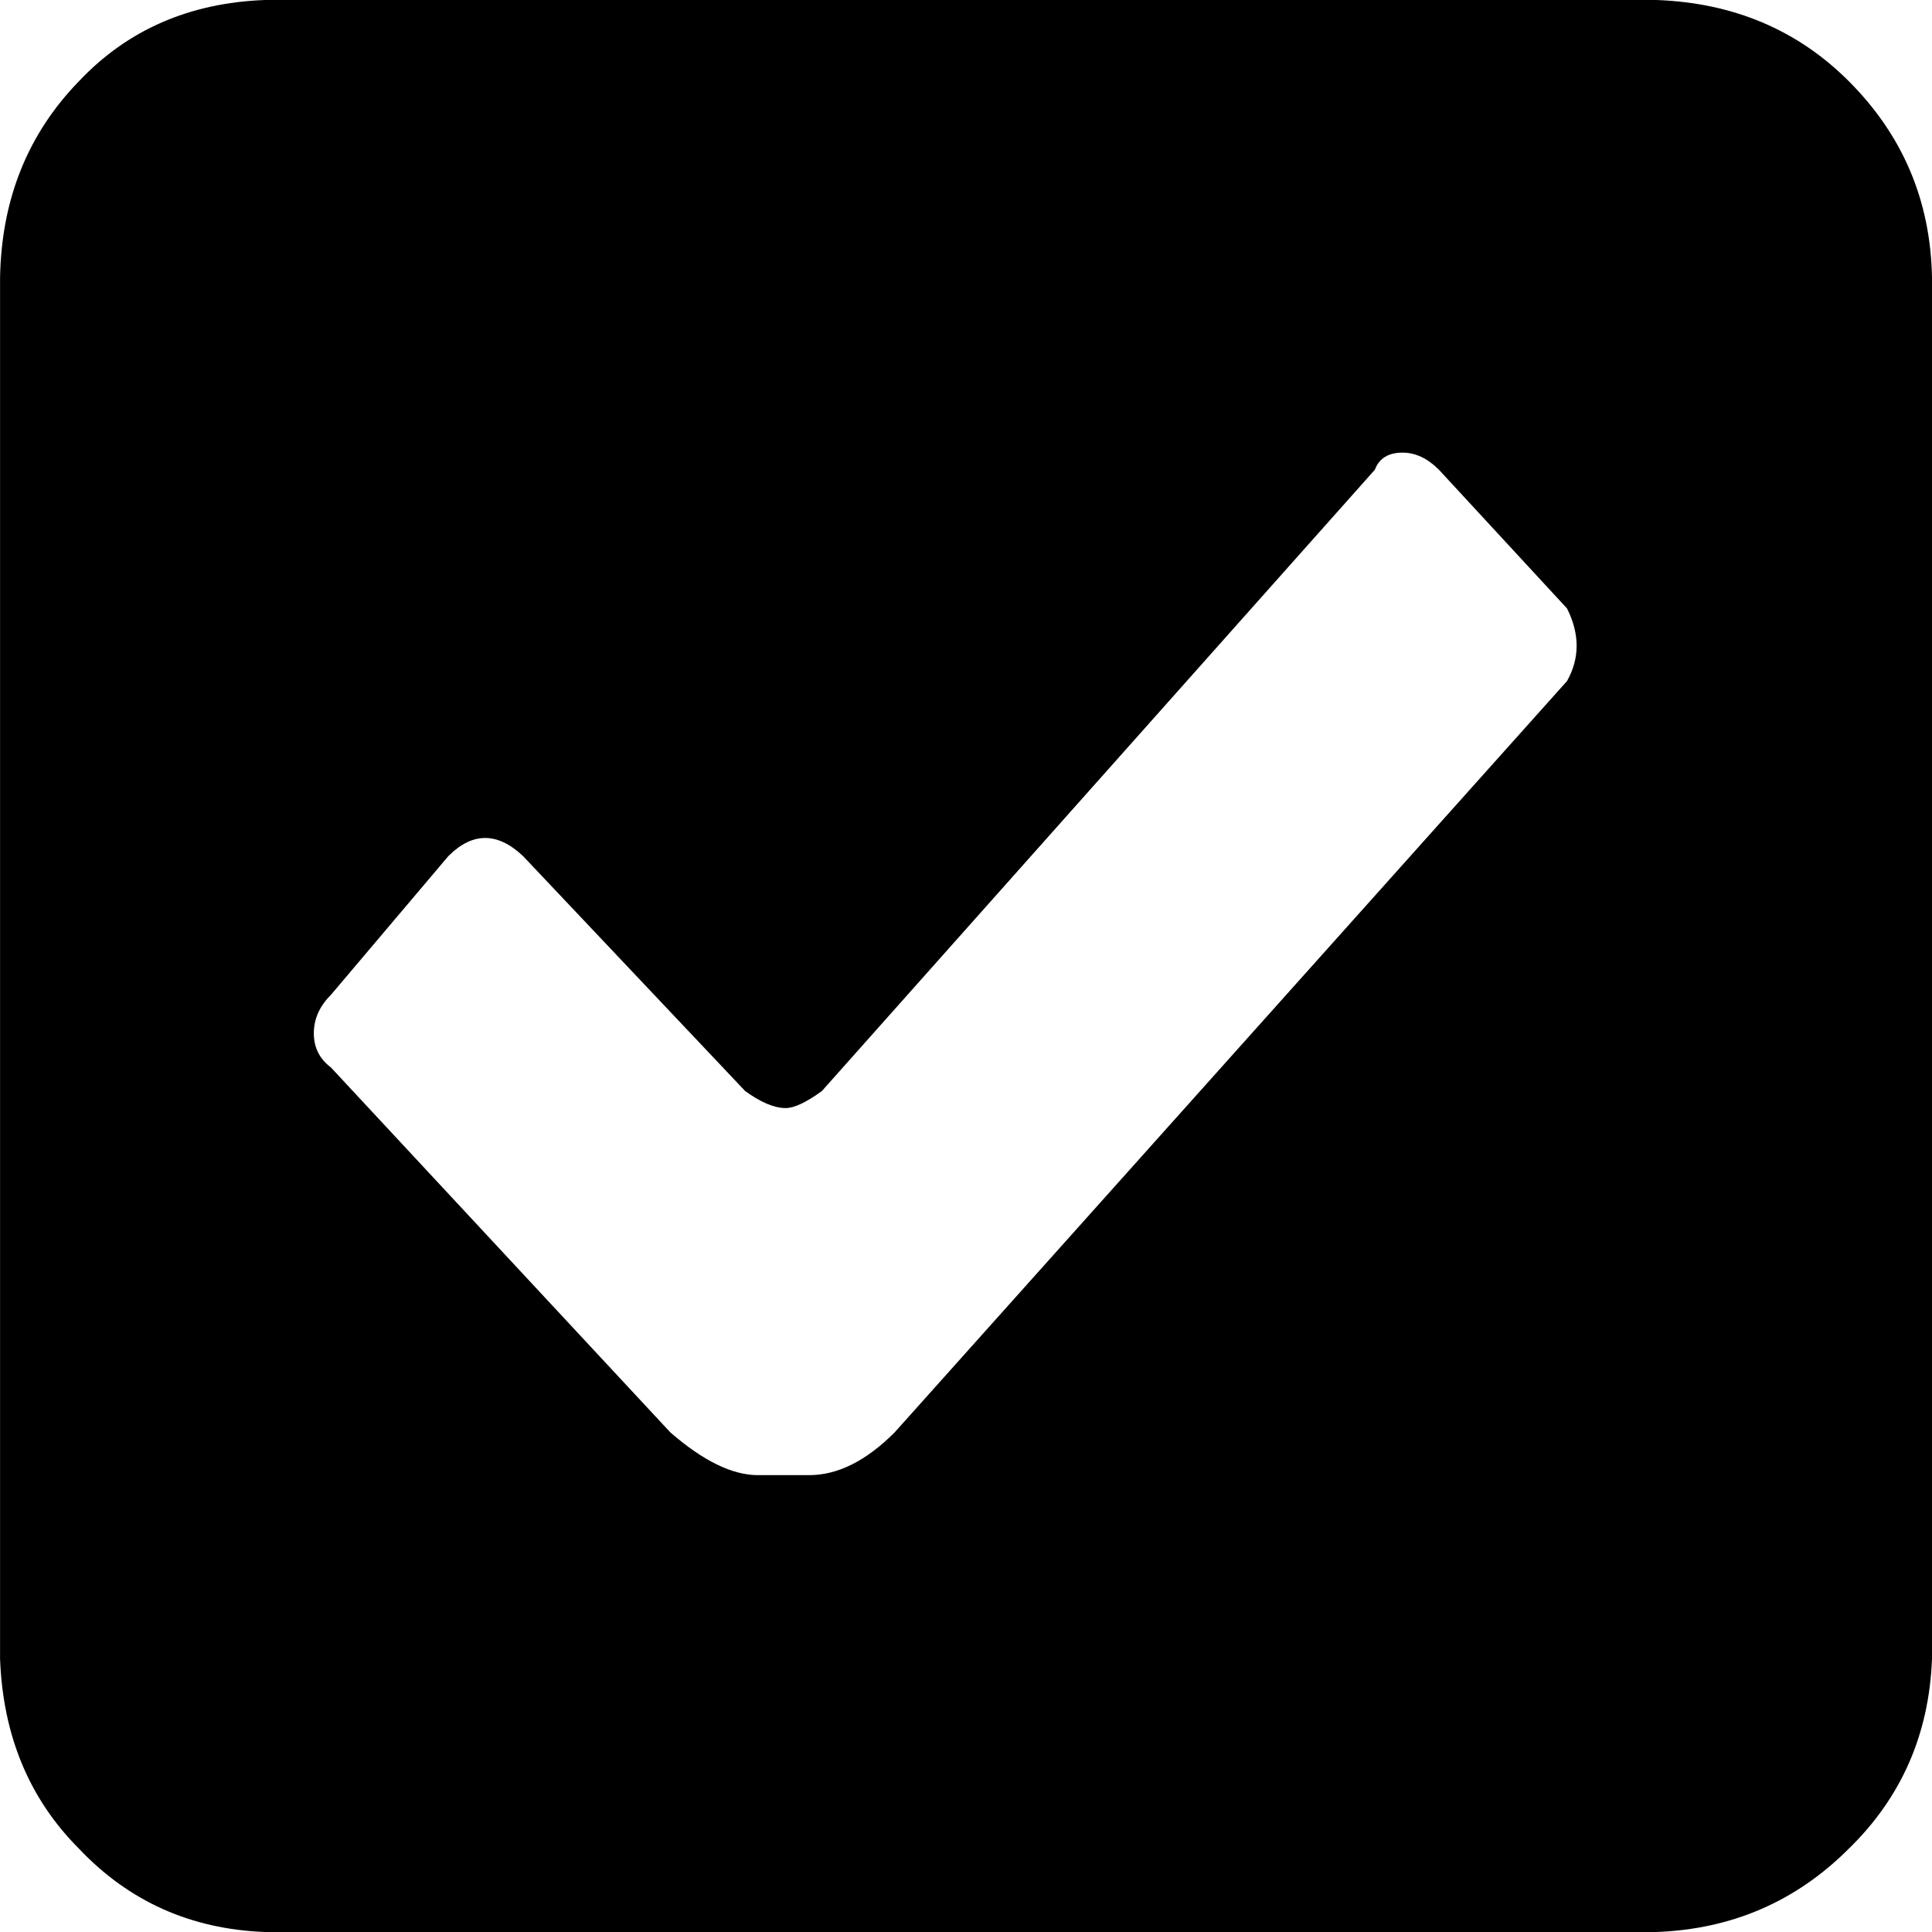<!-- Generated by IcoMoon.io -->
<svg version="1.1" xmlns="http://www.w3.org/2000/svg" width="32" height="32" viewBox="0 0 32 32">
<title>check-square</title>
<path d="M5.481 17.68q-0.283-0.212-0.283-0.566t0.283-0.636l1.945-2.298q0.601-0.601 1.238 0l3.677 3.89q0.389 0.283 0.672 0.283 0.212 0 0.601-0.283l9.158-10.29q0.106-0.283 0.46-0.283 0.318 0 0.601 0.283l2.122 2.298q0.318 0.636 0 1.202l-11.138 12.446q-0.707 0.707-1.414 0.707h-0.849q-0.636 0-1.45-0.707zM4.385 0q-1.874 0.071-3.076 1.344-1.273 1.308-1.308 3.253v22.877q0.071 1.909 1.308 3.147 1.238 1.308 3.076 1.379h23.054q1.874-0.071 3.182-1.379 1.308-1.273 1.379-3.147v-22.877q-0.035-1.909-1.379-3.253-1.273-1.273-3.182-1.344h-23.054z"></path>
</svg>
